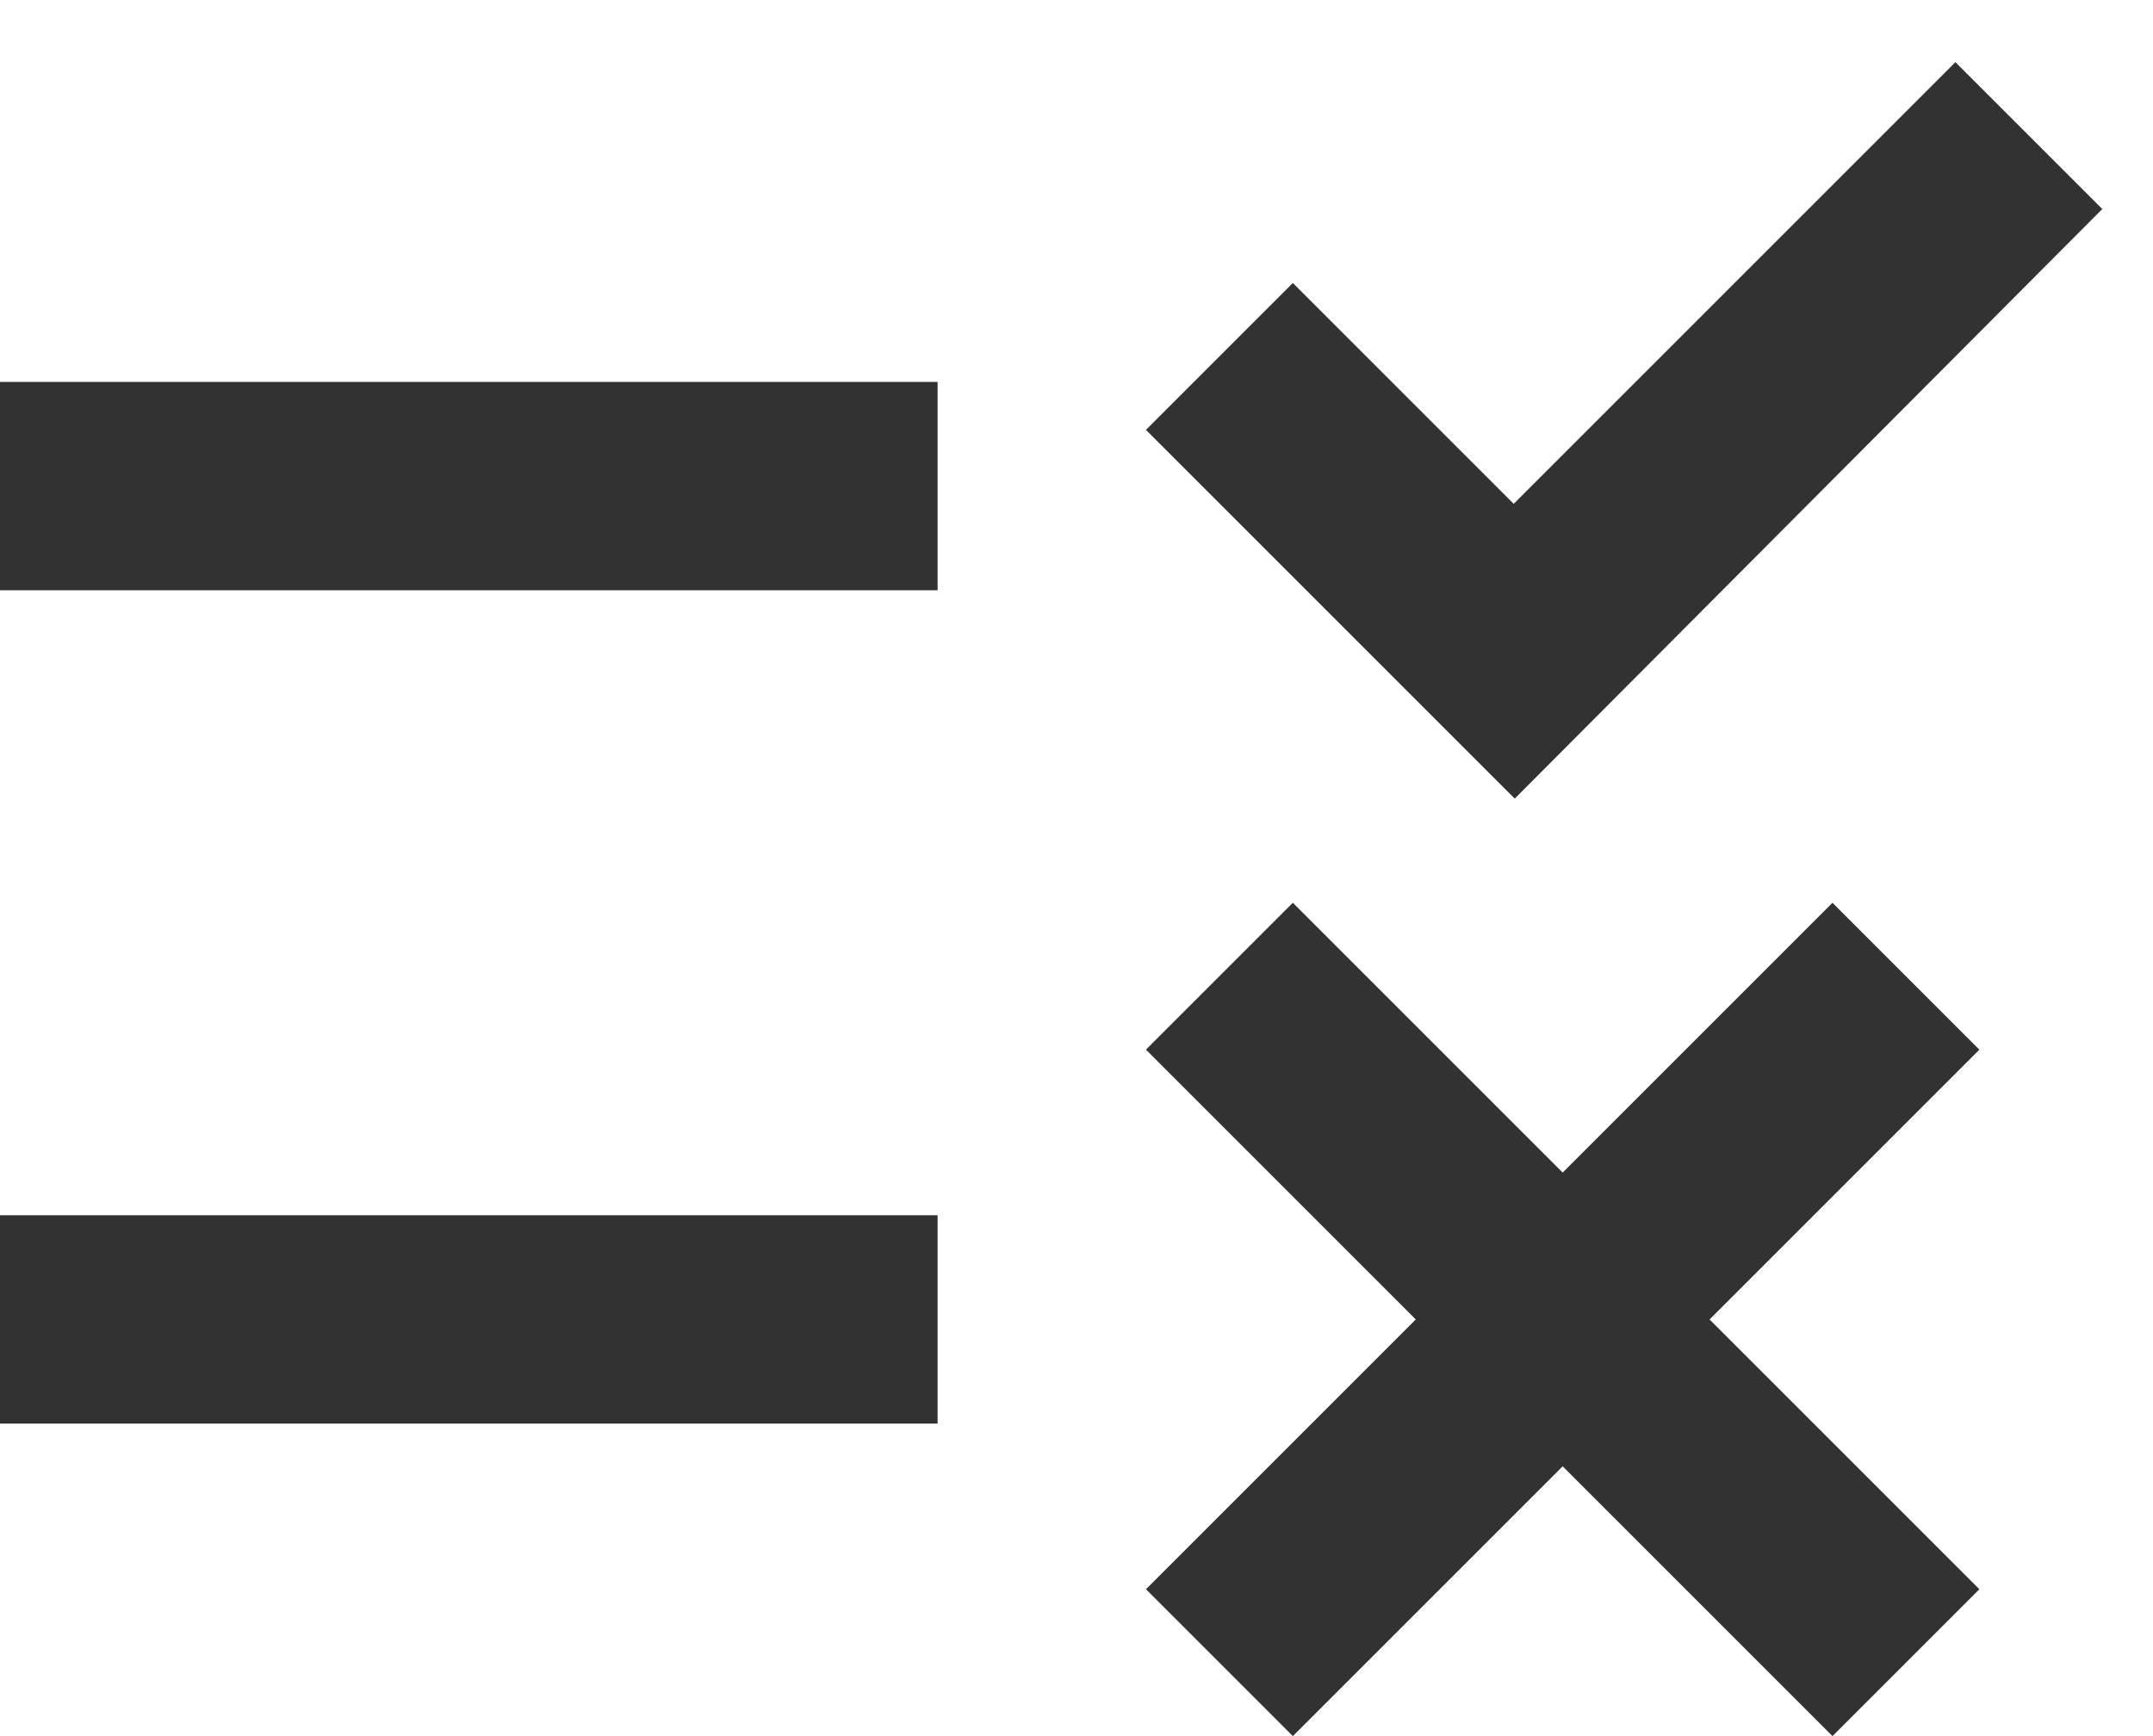 <svg width="31" height="25" viewBox="0 0 31 25" fill="none" xmlns="http://www.w3.org/2000/svg">
<path d="M21.81 11.5L16.5 6.19L18.615 4.075L21.795 7.255L28.155 0.895L30.27 3.01L21.81 11.5ZM13.5 5.5H0V8.5H13.5V5.5ZM28.5 15.115L26.385 13L22.5 16.885L18.615 13L16.5 15.115L20.385 19L16.5 22.885L18.615 25L22.5 21.115L26.385 25L28.5 22.885L24.615 19L28.5 15.115ZM13.5 17.5H0V20.5H13.5V17.5Z" fill="#323232"/>
</svg>
